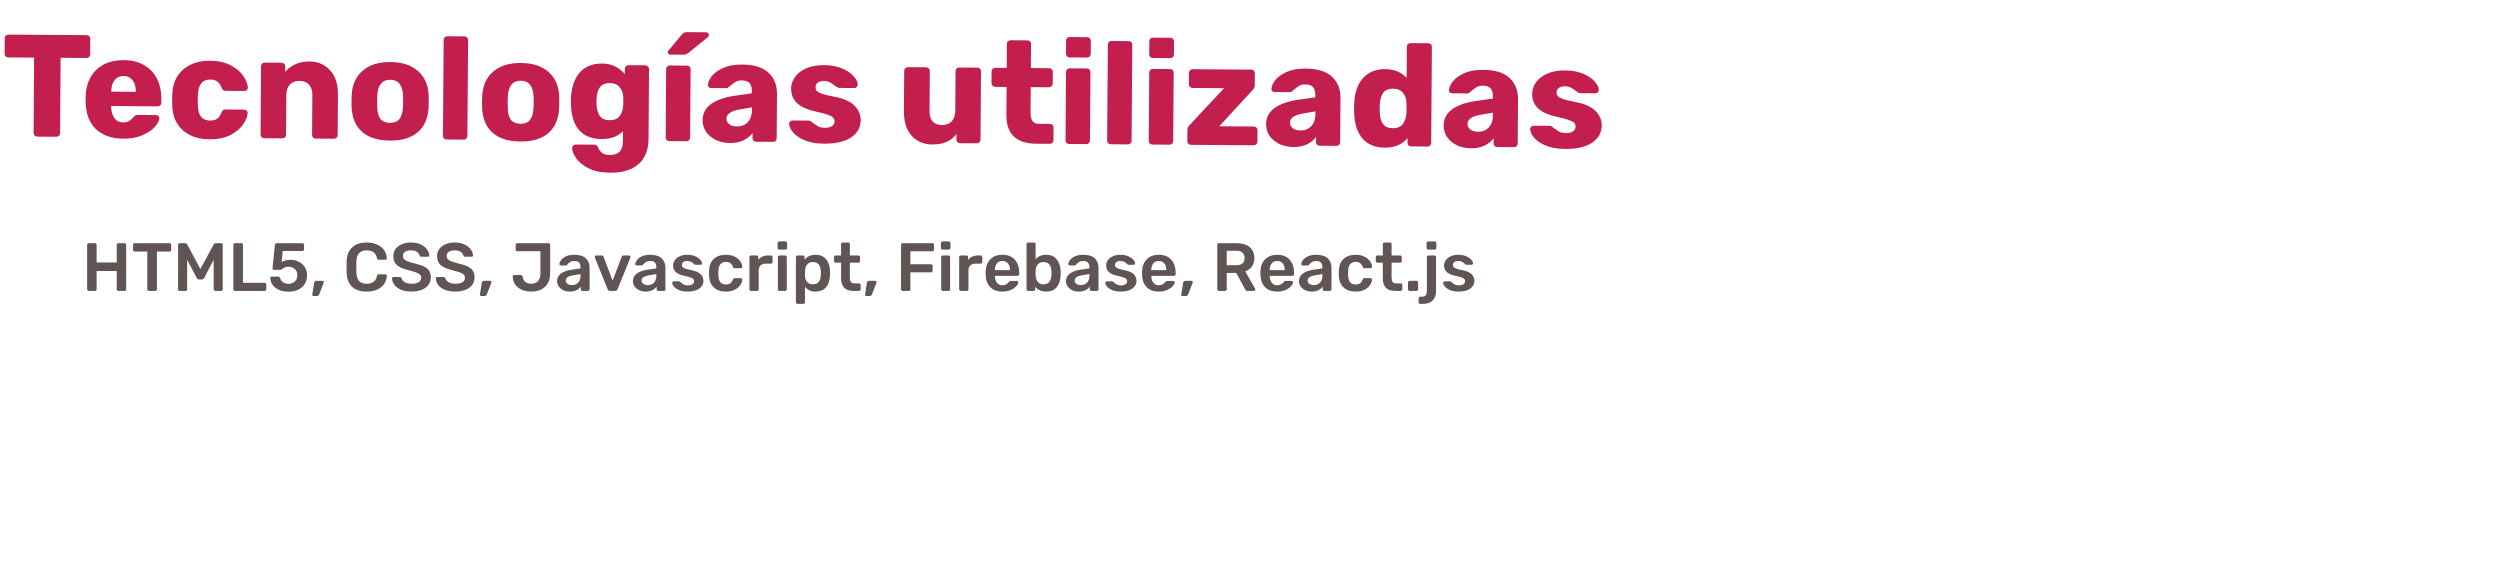 <svg width="1100" height="247" viewBox="0 0 1100 247" fill="none" xmlns="http://www.w3.org/2000/svg">
<g id="Group 44">
<path id="HTML5, CSS, Javascript, Firebase, React.js" d="M39.06 128C38.86 128 38.69 127.93 38.55 127.79C38.41 127.65 38.34 127.48 38.34 127.28V107.75C38.34 107.53 38.4 107.35 38.52 107.21C38.66 107.07 38.84 107 39.06 107H41.79C42.01 107 42.18 107.07 42.3 107.21C42.44 107.35 42.51 107.53 42.51 107.75V115.49H51.36V107.75C51.36 107.53 51.42 107.35 51.54 107.21C51.68 107.07 51.86 107 52.08 107H54.78C55 107 55.18 107.07 55.32 107.21C55.46 107.35 55.53 107.53 55.53 107.75V127.28C55.53 127.5 55.46 127.68 55.32 127.82C55.18 127.94 55 128 54.78 128H52.08C51.88 128 51.71 127.93 51.57 127.79C51.43 127.65 51.36 127.48 51.36 127.28V119.24H42.51V127.28C42.51 127.48 42.44 127.65 42.3 127.79C42.18 127.93 42.01 128 41.79 128H39.06ZM65.535 128C65.335 128 65.165 127.93 65.025 127.79C64.885 127.65 64.816 127.48 64.816 127.28V110.69H59.266C59.066 110.69 58.895 110.62 58.755 110.48C58.615 110.34 58.545 110.17 58.545 109.97V107.75C58.545 107.53 58.605 107.35 58.725 107.21C58.865 107.07 59.045 107 59.266 107H74.566C74.785 107 74.966 107.07 75.106 107.21C75.246 107.35 75.316 107.53 75.316 107.75V109.97C75.316 110.17 75.246 110.34 75.106 110.48C74.966 110.62 74.785 110.69 74.566 110.69H69.046V127.28C69.046 127.48 68.975 127.65 68.835 127.79C68.695 127.93 68.516 128 68.296 128H65.535ZM79.109 128C78.889 128 78.71 127.94 78.57 127.82C78.43 127.68 78.359 127.5 78.359 127.28V107.75C78.359 107.53 78.43 107.35 78.57 107.21C78.71 107.07 78.889 107 79.109 107H81.48C81.9 107 82.2 107.19 82.379 107.57L88.169 118.37L94.019 107.57C94.219 107.19 94.519 107 94.919 107H97.26C97.48 107 97.659 107.07 97.799 107.21C97.939 107.35 98.01 107.53 98.01 107.75V127.28C98.01 127.5 97.939 127.68 97.799 127.82C97.659 127.94 97.48 128 97.26 128H94.74C94.54 128 94.37 127.93 94.23 127.79C94.09 127.65 94.019 127.48 94.019 127.28V114.29L89.82 122.3C89.559 122.74 89.219 122.96 88.799 122.96H87.57C87.15 122.96 86.809 122.74 86.549 122.3L82.35 114.29V127.28C82.35 127.48 82.279 127.65 82.139 127.79C82.019 127.93 81.85 128 81.629 128H79.109ZM103.396 128C103.196 128 103.026 127.93 102.886 127.79C102.746 127.65 102.676 127.48 102.676 127.28V107.72C102.676 107.5 102.746 107.33 102.886 107.21C103.026 107.07 103.196 107 103.396 107H106.186C106.406 107 106.576 107.07 106.696 107.21C106.836 107.33 106.906 107.5 106.906 107.72V124.43H116.416C116.636 124.43 116.816 124.5 116.956 124.64C117.096 124.78 117.166 124.96 117.166 125.18V127.28C117.166 127.5 117.096 127.68 116.956 127.82C116.816 127.94 116.636 128 116.416 128H103.396ZM126.918 128.33C125.258 128.33 123.828 128.05 122.628 127.49C121.448 126.93 120.538 126.19 119.898 125.27C119.278 124.35 118.948 123.36 118.908 122.3V122.24C118.908 122.08 118.968 121.95 119.088 121.85C119.208 121.75 119.358 121.7 119.538 121.7H122.328C122.788 121.7 123.088 121.9 123.228 122.3C123.508 123.18 123.968 123.83 124.608 124.25C125.268 124.67 126.038 124.88 126.918 124.88C128.038 124.88 128.968 124.54 129.708 123.86C130.468 123.18 130.848 122.23 130.848 121.01C130.848 119.93 130.468 119.05 129.708 118.37C128.968 117.69 128.038 117.35 126.918 117.35C126.318 117.35 125.828 117.43 125.448 117.59C125.068 117.75 124.698 117.97 124.338 118.25C124.098 118.43 123.908 118.56 123.768 118.64C123.648 118.7 123.498 118.73 123.318 118.73H120.558C120.378 118.73 120.218 118.67 120.078 118.55C119.958 118.41 119.898 118.25 119.898 118.07L120.948 107.81C120.968 107.57 121.048 107.38 121.188 107.24C121.348 107.08 121.548 107 121.788 107H133.068C133.268 107 133.438 107.07 133.578 107.21C133.718 107.35 133.788 107.52 133.788 107.72V109.73C133.788 109.93 133.718 110.1 133.578 110.24C133.438 110.38 133.268 110.45 133.068 110.45H124.398L123.918 115.34C124.898 114.66 126.208 114.32 127.848 114.32C129.148 114.32 130.348 114.6 131.448 115.16C132.568 115.7 133.458 116.49 134.118 117.53C134.778 118.55 135.108 119.74 135.108 121.1C135.108 122.56 134.768 123.84 134.088 124.94C133.408 126.02 132.448 126.86 131.208 127.46C129.988 128.04 128.558 128.33 126.918 128.33ZM137.937 130.25C137.757 130.25 137.617 130.19 137.517 130.07C137.417 129.95 137.377 129.8 137.397 129.62L138.207 124.52C138.247 124.24 138.347 124.01 138.507 123.83C138.667 123.65 138.887 123.56 139.167 123.56H141.927C142.067 123.56 142.187 123.62 142.287 123.74C142.407 123.84 142.467 123.97 142.467 124.13C142.467 124.23 142.437 124.36 142.377 124.52L140.457 129.5C140.357 129.74 140.227 129.92 140.067 130.04C139.927 130.18 139.727 130.25 139.467 130.25H137.937ZM161.342 128.3C158.582 128.3 156.442 127.59 154.922 126.17C153.422 124.75 152.622 122.75 152.522 120.17C152.502 119.63 152.492 118.75 152.492 117.53C152.492 116.29 152.502 115.39 152.522 114.83C152.622 112.27 153.432 110.28 154.952 108.86C156.492 107.42 158.622 106.7 161.342 106.7C163.122 106.7 164.672 107.01 165.992 107.63C167.312 108.23 168.332 109.06 169.052 110.12C169.772 111.16 170.152 112.34 170.192 113.66V113.72C170.192 113.88 170.122 114.02 169.982 114.14C169.862 114.24 169.722 114.29 169.562 114.29H166.712C166.472 114.29 166.292 114.24 166.172 114.14C166.052 114.04 165.952 113.85 165.872 113.57C165.552 112.31 165.022 111.43 164.282 110.93C163.542 110.41 162.552 110.15 161.312 110.15C158.432 110.15 156.932 111.76 156.812 114.98C156.792 115.52 156.782 116.35 156.782 117.47C156.782 118.59 156.792 119.44 156.812 120.02C156.932 123.24 158.432 124.85 161.312 124.85C162.552 124.85 163.542 124.59 164.282 124.07C165.042 123.55 165.572 122.67 165.872 121.43C165.932 121.15 166.022 120.96 166.142 120.86C166.282 120.76 166.472 120.71 166.712 120.71H169.562C169.742 120.71 169.892 120.77 170.012 120.89C170.152 121.01 170.212 121.16 170.192 121.34C170.152 122.66 169.772 123.85 169.052 124.91C168.332 125.95 167.312 126.78 165.992 127.4C164.672 128 163.122 128.3 161.342 128.3ZM181.04 128.3C179.26 128.3 177.73 128.03 176.45 127.49C175.17 126.95 174.2 126.24 173.54 125.36C172.88 124.48 172.53 123.53 172.49 122.51C172.49 122.33 172.55 122.18 172.67 122.06C172.79 121.94 172.94 121.88 173.12 121.88H175.79C176.03 121.88 176.21 121.93 176.33 122.03C176.47 122.11 176.6 122.25 176.72 122.45C176.92 123.13 177.38 123.7 178.1 124.16C178.82 124.62 179.8 124.85 181.04 124.85C182.46 124.85 183.53 124.62 184.25 124.16C184.97 123.68 185.33 123.02 185.33 122.18C185.33 121.62 185.14 121.16 184.76 120.8C184.4 120.44 183.85 120.13 183.11 119.87C182.39 119.61 181.31 119.29 179.87 118.91C177.51 118.35 175.78 117.61 174.68 116.69C173.6 115.75 173.06 114.42 173.06 112.7C173.06 111.54 173.37 110.51 173.99 109.61C174.63 108.71 175.54 108 176.72 107.48C177.92 106.96 179.31 106.7 180.89 106.7C182.53 106.7 183.95 106.99 185.15 107.57C186.35 108.15 187.26 108.88 187.88 109.76C188.52 110.62 188.86 111.48 188.9 112.34C188.9 112.52 188.84 112.67 188.72 112.79C188.6 112.91 188.45 112.97 188.27 112.97H185.48C185.06 112.97 184.77 112.78 184.61 112.4C184.49 111.76 184.09 111.23 183.41 110.81C182.73 110.37 181.89 110.15 180.89 110.15C179.77 110.15 178.89 110.36 178.25 110.78C177.61 111.2 177.29 111.81 177.29 112.61C177.29 113.17 177.45 113.63 177.77 113.99C178.09 114.35 178.59 114.67 179.27 114.95C179.97 115.23 180.97 115.54 182.27 115.88C184.03 116.28 185.43 116.73 186.47 117.23C187.53 117.73 188.31 118.36 188.81 119.12C189.31 119.88 189.56 120.85 189.56 122.03C189.56 123.31 189.2 124.43 188.48 125.39C187.78 126.33 186.78 127.05 185.48 127.55C184.2 128.05 182.72 128.3 181.04 128.3ZM200.288 128.3C198.508 128.3 196.978 128.03 195.698 127.49C194.418 126.95 193.448 126.24 192.788 125.36C192.128 124.48 191.778 123.53 191.738 122.51C191.738 122.33 191.798 122.18 191.918 122.06C192.038 121.94 192.188 121.88 192.368 121.88H195.038C195.278 121.88 195.458 121.93 195.578 122.03C195.718 122.11 195.848 122.25 195.968 122.45C196.168 123.13 196.628 123.7 197.348 124.16C198.068 124.62 199.048 124.85 200.288 124.85C201.708 124.85 202.778 124.62 203.498 124.16C204.218 123.68 204.578 123.02 204.578 122.18C204.578 121.62 204.388 121.16 204.008 120.8C203.648 120.44 203.098 120.13 202.358 119.87C201.638 119.61 200.558 119.29 199.118 118.91C196.758 118.35 195.028 117.61 193.928 116.69C192.848 115.75 192.308 114.42 192.308 112.7C192.308 111.54 192.618 110.51 193.238 109.61C193.878 108.71 194.788 108 195.968 107.48C197.168 106.96 198.558 106.7 200.138 106.7C201.778 106.7 203.198 106.99 204.398 107.57C205.598 108.15 206.508 108.88 207.128 109.76C207.768 110.62 208.108 111.48 208.148 112.34C208.148 112.52 208.088 112.67 207.968 112.79C207.848 112.91 207.698 112.97 207.518 112.97H204.728C204.308 112.97 204.018 112.78 203.858 112.4C203.738 111.76 203.338 111.23 202.658 110.81C201.978 110.37 201.138 110.15 200.138 110.15C199.018 110.15 198.138 110.36 197.498 110.78C196.858 111.2 196.538 111.81 196.538 112.61C196.538 113.17 196.698 113.63 197.018 113.99C197.338 114.35 197.838 114.67 198.518 114.95C199.218 115.23 200.218 115.54 201.518 115.88C203.278 116.28 204.678 116.73 205.718 117.23C206.778 117.73 207.558 118.36 208.058 119.12C208.558 119.88 208.808 120.85 208.808 122.03C208.808 123.31 208.448 124.43 207.728 125.39C207.028 126.33 206.028 127.05 204.728 127.55C203.448 128.05 201.968 128.3 200.288 128.3ZM211.706 130.25C211.526 130.25 211.386 130.19 211.286 130.07C211.186 129.95 211.146 129.8 211.166 129.62L211.976 124.52C212.016 124.24 212.116 124.01 212.276 123.83C212.436 123.65 212.656 123.56 212.936 123.56H215.696C215.836 123.56 215.956 123.62 216.056 123.74C216.176 123.84 216.236 123.97 216.236 124.13C216.236 124.23 216.206 124.36 216.146 124.52L214.226 129.5C214.126 129.74 213.996 129.92 213.836 130.04C213.696 130.18 213.496 130.25 213.236 130.25H211.706ZM233.792 128.3C232.312 128.3 230.952 128.05 229.712 127.55C228.492 127.05 227.512 126.3 226.772 125.3C226.032 124.3 225.642 123.09 225.602 121.67C225.602 121.49 225.662 121.34 225.782 121.22C225.902 121.08 226.052 121.01 226.232 121.01H229.082C229.522 121.01 229.822 121.27 229.982 121.79C230.122 122.83 230.532 123.6 231.212 124.1C231.912 124.6 232.802 124.85 233.882 124.85C235.142 124.85 236.102 124.44 236.762 123.62C237.442 122.8 237.782 121.66 237.782 120.2V110.54H227.612C227.412 110.54 227.242 110.47 227.102 110.33C226.962 110.19 226.892 110.02 226.892 109.82V107.72C226.892 107.5 226.962 107.33 227.102 107.21C227.242 107.07 227.412 107 227.612 107H241.322C241.542 107 241.722 107.07 241.862 107.21C242.002 107.35 242.072 107.53 242.072 107.75V120.32C242.072 121.98 241.732 123.41 241.052 124.61C240.372 125.81 239.402 126.73 238.142 127.37C236.902 127.99 235.452 128.3 233.792 128.3ZM250.664 128.3C249.644 128.3 248.704 128.1 247.844 127.7C247.004 127.28 246.334 126.72 245.834 126.02C245.354 125.32 245.114 124.55 245.114 123.71C245.114 122.35 245.664 121.25 246.764 120.41C247.864 119.57 249.374 119 251.294 118.7L255.404 118.1V117.47C255.404 116.59 255.184 115.93 254.744 115.49C254.304 115.05 253.594 114.83 252.614 114.83C251.954 114.83 251.414 114.96 250.994 115.22C250.594 115.46 250.274 115.7 250.034 115.94C249.794 116.2 249.634 116.37 249.554 116.45C249.474 116.69 249.324 116.81 249.104 116.81H246.794C246.614 116.81 246.454 116.75 246.314 116.63C246.194 116.51 246.134 116.35 246.134 116.15C246.154 115.65 246.394 115.08 246.854 114.44C247.334 113.8 248.064 113.25 249.044 112.79C250.024 112.33 251.224 112.1 252.644 112.1C255.004 112.1 256.724 112.63 257.804 113.69C258.884 114.75 259.424 116.14 259.424 117.86V127.28C259.424 127.48 259.354 127.65 259.214 127.79C259.094 127.93 258.924 128 258.704 128H256.274C256.074 128 255.904 127.93 255.764 127.79C255.624 127.65 255.554 127.48 255.554 127.28V126.11C255.114 126.75 254.484 127.28 253.664 127.7C252.864 128.1 251.864 128.3 250.664 128.3ZM251.684 125.45C252.784 125.45 253.684 125.09 254.384 124.37C255.084 123.65 255.434 122.6 255.434 121.22V120.59L252.434 121.07C251.274 121.25 250.394 121.54 249.794 121.94C249.214 122.34 248.924 122.83 248.924 123.41C248.924 124.05 249.194 124.55 249.734 124.91C250.274 125.27 250.924 125.45 251.684 125.45ZM268.441 128C268.141 128 267.911 127.94 267.751 127.82C267.591 127.68 267.461 127.49 267.361 127.25L261.751 113.33L261.691 113.06C261.691 112.88 261.751 112.73 261.871 112.61C262.011 112.47 262.171 112.4 262.351 112.4H264.781C265.161 112.4 265.421 112.59 265.561 112.97L269.551 123.5L273.541 112.97C273.601 112.83 273.691 112.7 273.811 112.58C273.951 112.46 274.121 112.4 274.321 112.4H276.781C276.941 112.4 277.081 112.47 277.201 112.61C277.341 112.73 277.411 112.88 277.411 113.06C277.411 113.18 277.401 113.27 277.381 113.33L271.741 127.25C271.641 127.49 271.511 127.68 271.351 127.82C271.191 127.94 270.961 128 270.661 128H268.441ZM284.033 128.3C283.013 128.3 282.073 128.1 281.213 127.7C280.373 127.28 279.703 126.72 279.203 126.02C278.723 125.32 278.483 124.55 278.483 123.71C278.483 122.35 279.033 121.25 280.133 120.41C281.233 119.57 282.743 119 284.663 118.7L288.773 118.1V117.47C288.773 116.59 288.553 115.93 288.113 115.49C287.673 115.05 286.963 114.83 285.983 114.83C285.323 114.83 284.783 114.96 284.363 115.22C283.963 115.46 283.643 115.7 283.403 115.94C283.163 116.2 283.003 116.37 282.923 116.45C282.843 116.69 282.693 116.81 282.473 116.81H280.163C279.983 116.81 279.823 116.75 279.683 116.63C279.563 116.51 279.503 116.35 279.503 116.15C279.523 115.65 279.763 115.08 280.223 114.44C280.703 113.8 281.433 113.25 282.413 112.79C283.393 112.33 284.593 112.1 286.013 112.1C288.373 112.1 290.093 112.63 291.173 113.69C292.253 114.75 292.793 116.14 292.793 117.86V127.28C292.793 127.48 292.723 127.65 292.583 127.79C292.463 127.93 292.293 128 292.073 128H289.643C289.443 128 289.273 127.93 289.133 127.79C288.993 127.65 288.923 127.48 288.923 127.28V126.11C288.483 126.75 287.853 127.28 287.033 127.7C286.233 128.1 285.233 128.3 284.033 128.3ZM285.053 125.45C286.153 125.45 287.053 125.09 287.753 124.37C288.453 123.65 288.803 122.6 288.803 121.22V120.59L285.803 121.07C284.643 121.25 283.763 121.54 283.163 121.94C282.583 122.34 282.293 122.83 282.293 123.41C282.293 124.05 282.563 124.55 283.103 124.91C283.643 125.27 284.293 125.45 285.053 125.45ZM302.552 128.3C301.052 128.3 299.792 128.08 298.772 127.64C297.752 127.18 296.992 126.65 296.492 126.05C296.012 125.43 295.772 124.9 295.772 124.46C295.772 124.26 295.842 124.1 295.982 123.98C296.122 123.86 296.282 123.8 296.462 123.8H298.832C299.012 123.8 299.162 123.87 299.282 124.01C299.362 124.07 299.572 124.25 299.912 124.55C300.252 124.87 300.652 125.12 301.112 125.3C301.572 125.48 302.082 125.57 302.642 125.57C303.442 125.57 304.102 125.41 304.622 125.09C305.142 124.77 305.402 124.33 305.402 123.77C305.402 123.35 305.282 123.01 305.042 122.75C304.822 122.49 304.412 122.26 303.812 122.06C303.212 121.84 302.322 121.61 301.142 121.37C299.442 121.01 298.182 120.46 297.362 119.72C296.562 118.98 296.162 118 296.162 116.78C296.162 115.98 296.402 115.23 296.882 114.53C297.362 113.81 298.072 113.23 299.012 112.79C299.972 112.33 301.112 112.1 302.432 112.1C303.772 112.1 304.932 112.32 305.912 112.76C306.892 113.18 307.632 113.69 308.132 114.29C308.652 114.87 308.912 115.39 308.912 115.85C308.912 116.03 308.842 116.19 308.702 116.33C308.582 116.45 308.432 116.51 308.252 116.51H306.032C305.872 116.51 305.702 116.44 305.522 116.3C305.382 116.2 305.162 116.01 304.862 115.73C304.562 115.45 304.212 115.23 303.812 115.07C303.412 114.91 302.942 114.83 302.402 114.83C301.662 114.83 301.082 114.99 300.662 115.31C300.262 115.63 300.062 116.05 300.062 116.57C300.062 116.95 300.162 117.26 300.362 117.5C300.562 117.74 300.952 117.97 301.532 118.19C302.112 118.41 302.982 118.63 304.142 118.85C306.062 119.23 307.432 119.82 308.252 120.62C309.092 121.42 309.512 122.4 309.512 123.56C309.512 124.96 308.902 126.1 307.682 126.98C306.462 127.86 304.752 128.3 302.552 128.3ZM319.359 128.3C317.159 128.3 315.399 127.69 314.079 126.47C312.779 125.25 312.089 123.56 312.009 121.4L311.979 120.2L312.009 119C312.089 116.84 312.779 115.15 314.079 113.93C315.399 112.71 317.159 112.1 319.359 112.1C320.919 112.1 322.239 112.38 323.319 112.94C324.419 113.5 325.229 114.19 325.749 115.01C326.289 115.81 326.579 116.57 326.619 117.29C326.639 117.49 326.569 117.66 326.409 117.8C326.269 117.94 326.099 118.01 325.899 118.01H323.259C323.059 118.01 322.899 117.97 322.779 117.89C322.679 117.79 322.579 117.63 322.479 117.41C322.179 116.63 321.779 116.07 321.279 115.73C320.799 115.39 320.179 115.22 319.419 115.22C318.399 115.22 317.599 115.55 317.019 116.21C316.439 116.85 316.129 117.83 316.089 119.15L316.059 120.26L316.089 121.25C316.169 123.87 317.279 125.18 319.419 125.18C320.199 125.18 320.829 125.01 321.309 124.67C321.789 124.33 322.179 123.77 322.479 122.99C322.579 122.77 322.679 122.62 322.779 122.54C322.899 122.44 323.059 122.39 323.259 122.39H325.899C326.099 122.39 326.269 122.46 326.409 122.6C326.569 122.74 326.639 122.91 326.619 123.11C326.579 123.81 326.299 124.56 325.779 125.36C325.259 126.16 324.459 126.85 323.379 127.43C322.299 128.01 320.959 128.3 319.359 128.3ZM330.468 128C330.268 128 330.098 127.93 329.958 127.79C329.818 127.65 329.748 127.48 329.748 127.28V113.15C329.748 112.95 329.818 112.78 329.958 112.64C330.098 112.48 330.268 112.4 330.468 112.4H332.898C333.118 112.4 333.298 112.47 333.438 112.61C333.578 112.75 333.648 112.93 333.648 113.15V114.38C334.128 113.74 334.728 113.25 335.448 112.91C336.188 112.57 337.028 112.4 337.968 112.4H339.198C339.418 112.4 339.588 112.47 339.708 112.61C339.848 112.73 339.918 112.9 339.918 113.12V115.28C339.918 115.48 339.848 115.65 339.708 115.79C339.588 115.93 339.418 116 339.198 116H336.858C335.918 116 335.178 116.27 334.638 116.81C334.098 117.35 333.828 118.09 333.828 119.03V127.28C333.828 127.48 333.758 127.65 333.618 127.79C333.478 127.93 333.298 128 333.078 128H330.468ZM342.857 109.82C342.657 109.82 342.487 109.75 342.347 109.61C342.207 109.47 342.137 109.3 342.137 109.1V106.94C342.137 106.74 342.207 106.57 342.347 106.43C342.487 106.29 342.657 106.22 342.857 106.22H345.587C345.787 106.22 345.957 106.29 346.097 106.43C346.257 106.57 346.337 106.74 346.337 106.94V109.1C346.337 109.3 346.267 109.47 346.127 109.61C345.987 109.75 345.807 109.82 345.587 109.82H342.857ZM342.977 128C342.777 128 342.607 127.93 342.467 127.79C342.327 127.65 342.257 127.48 342.257 127.28V113.12C342.257 112.92 342.327 112.75 342.467 112.61C342.607 112.47 342.777 112.4 342.977 112.4H345.467C345.687 112.4 345.857 112.47 345.977 112.61C346.117 112.73 346.187 112.9 346.187 113.12V127.28C346.187 127.48 346.117 127.65 345.977 127.79C345.857 127.93 345.687 128 345.467 128H342.977ZM350.918 133.7C350.718 133.7 350.548 133.63 350.408 133.49C350.268 133.37 350.198 133.2 350.198 132.98V113.12C350.198 112.9 350.268 112.73 350.408 112.61C350.548 112.47 350.718 112.4 350.918 112.4H353.288C353.508 112.4 353.678 112.47 353.798 112.61C353.938 112.73 354.008 112.9 354.008 113.12V114.32C355.128 112.84 356.728 112.1 358.808 112.1C360.828 112.1 362.378 112.74 363.458 114.02C364.538 115.28 365.118 116.99 365.198 119.15C365.218 119.39 365.228 119.74 365.228 120.2C365.228 120.68 365.218 121.04 365.198 121.28C365.118 123.38 364.538 125.08 363.458 126.38C362.378 127.66 360.828 128.3 358.808 128.3C356.788 128.3 355.248 127.59 354.188 126.17V132.98C354.188 133.2 354.118 133.37 353.978 133.49C353.858 133.63 353.688 133.7 353.468 133.7H350.918ZM357.698 125.09C359.858 125.09 361.008 123.76 361.148 121.1C361.168 120.9 361.178 120.6 361.178 120.2C361.178 119.8 361.168 119.5 361.148 119.3C361.008 116.64 359.858 115.31 357.698 115.31C356.538 115.31 355.678 115.68 355.118 116.42C354.558 117.16 354.248 118.07 354.188 119.15L354.158 120.29L354.188 121.46C354.228 122.46 354.538 123.32 355.118 124.04C355.718 124.74 356.578 125.09 357.698 125.09ZM375.528 128C373.708 128 372.338 127.53 371.418 126.59C370.518 125.63 370.068 124.23 370.068 122.39V115.58H367.698C367.498 115.58 367.328 115.51 367.188 115.37C367.048 115.21 366.978 115.03 366.978 114.83V113.12C366.978 112.92 367.048 112.75 367.188 112.61C367.328 112.47 367.498 112.4 367.698 112.4H370.068V107.42C370.068 107.2 370.138 107.03 370.278 106.91C370.418 106.77 370.588 106.7 370.788 106.7H373.218C373.438 106.7 373.608 106.77 373.728 106.91C373.868 107.03 373.938 107.2 373.938 107.42V112.4H377.688C377.908 112.4 378.078 112.47 378.198 112.61C378.338 112.73 378.408 112.9 378.408 113.12V114.83C378.408 115.05 378.338 115.23 378.198 115.37C378.058 115.51 377.888 115.58 377.688 115.58H373.938V122.09C373.938 122.95 374.088 123.6 374.388 124.04C374.688 124.48 375.188 124.7 375.888 124.7H377.958C378.158 124.7 378.328 124.77 378.468 124.91C378.608 125.05 378.678 125.22 378.678 125.42V127.28C378.678 127.48 378.608 127.65 378.468 127.79C378.348 127.93 378.178 128 377.958 128H375.528ZM381.159 130.25C380.979 130.25 380.839 130.19 380.739 130.07C380.639 129.95 380.599 129.8 380.619 129.62L381.429 124.52C381.469 124.24 381.569 124.01 381.729 123.83C381.889 123.65 382.109 123.56 382.389 123.56H385.149C385.289 123.56 385.409 123.62 385.509 123.74C385.629 123.84 385.689 123.97 385.689 124.13C385.689 124.23 385.659 124.36 385.599 124.52L383.679 129.5C383.579 129.74 383.449 129.92 383.289 130.04C383.149 130.18 382.949 130.25 382.689 130.25H381.159ZM397.185 128C396.985 128 396.815 127.93 396.675 127.79C396.535 127.65 396.465 127.48 396.465 127.28V107.75C396.465 107.53 396.525 107.35 396.645 107.21C396.785 107.07 396.965 107 397.185 107H410.205C410.425 107 410.605 107.07 410.745 107.21C410.885 107.35 410.955 107.53 410.955 107.75V109.85C410.955 110.07 410.885 110.25 410.745 110.39C410.605 110.51 410.425 110.57 410.205 110.57H400.575V116.27H409.605C409.825 116.27 410.005 116.34 410.145 116.48C410.285 116.62 410.355 116.8 410.355 117.02V119.12C410.355 119.34 410.285 119.52 410.145 119.66C410.005 119.78 409.825 119.84 409.605 119.84H400.575V127.28C400.575 127.5 400.505 127.68 400.365 127.82C400.225 127.94 400.045 128 399.825 128H397.185ZM414.723 109.82C414.523 109.82 414.353 109.75 414.213 109.61C414.073 109.47 414.003 109.3 414.003 109.1V106.94C414.003 106.74 414.073 106.57 414.213 106.43C414.353 106.29 414.523 106.22 414.723 106.22H417.453C417.653 106.22 417.823 106.29 417.963 106.43C418.123 106.57 418.203 106.74 418.203 106.94V109.1C418.203 109.3 418.133 109.47 417.993 109.61C417.853 109.75 417.673 109.82 417.453 109.82H414.723ZM414.843 128C414.643 128 414.473 127.93 414.333 127.79C414.193 127.65 414.123 127.48 414.123 127.28V113.12C414.123 112.92 414.193 112.75 414.333 112.61C414.473 112.47 414.643 112.4 414.843 112.4H417.333C417.553 112.4 417.723 112.47 417.843 112.61C417.983 112.73 418.053 112.9 418.053 113.12V127.28C418.053 127.48 417.983 127.65 417.843 127.79C417.723 127.93 417.553 128 417.333 128H414.843ZM422.753 128C422.553 128 422.383 127.93 422.243 127.79C422.103 127.65 422.033 127.48 422.033 127.28V113.15C422.033 112.95 422.103 112.78 422.243 112.64C422.383 112.48 422.553 112.4 422.753 112.4H425.183C425.403 112.4 425.583 112.47 425.723 112.61C425.863 112.75 425.933 112.93 425.933 113.15V114.38C426.413 113.74 427.013 113.25 427.733 112.91C428.473 112.57 429.313 112.4 430.253 112.4H431.483C431.703 112.4 431.873 112.47 431.993 112.61C432.133 112.73 432.203 112.9 432.203 113.12V115.28C432.203 115.48 432.133 115.65 431.993 115.79C431.873 115.93 431.703 116 431.483 116H429.143C428.203 116 427.463 116.27 426.923 116.81C426.383 117.35 426.113 118.09 426.113 119.03V127.28C426.113 127.48 426.043 127.65 425.903 127.79C425.763 127.93 425.583 128 425.363 128H422.753ZM441.057 128.3C438.837 128.3 437.067 127.66 435.747 126.38C434.447 125.08 433.757 123.26 433.677 120.92L433.647 120.17L433.677 119.42C433.777 117.14 434.477 115.35 435.777 114.05C437.097 112.75 438.857 112.1 441.057 112.1C443.417 112.1 445.237 112.82 446.517 114.26C447.817 115.7 448.467 117.62 448.467 120.02V120.65C448.467 120.85 448.397 121.02 448.257 121.16C448.117 121.3 447.937 121.37 447.717 121.37H437.757V121.61C437.797 122.71 438.097 123.64 438.657 124.4C439.237 125.14 440.027 125.51 441.027 125.51C442.207 125.51 443.157 125.05 443.877 124.13C444.057 123.91 444.197 123.77 444.297 123.71C444.417 123.65 444.587 123.62 444.807 123.62H447.387C447.567 123.62 447.717 123.68 447.837 123.8C447.977 123.9 448.047 124.03 448.047 124.19C448.047 124.67 447.757 125.24 447.177 125.9C446.617 126.54 445.807 127.1 444.747 127.58C443.687 128.06 442.457 128.3 441.057 128.3ZM444.387 118.85V118.76C444.387 117.58 444.087 116.63 443.487 115.91C442.907 115.19 442.097 114.83 441.057 114.83C440.017 114.83 439.207 115.19 438.627 115.91C438.047 116.63 437.757 117.58 437.757 118.76V118.85H444.387ZM460.292 128.3C458.232 128.3 456.632 127.59 455.492 126.17V127.28C455.492 127.48 455.422 127.65 455.282 127.79C455.162 127.93 454.992 128 454.772 128H452.402C452.202 128 452.032 127.93 451.892 127.79C451.752 127.65 451.682 127.48 451.682 127.28V107.42C451.682 107.2 451.752 107.03 451.892 106.91C452.032 106.77 452.202 106.7 452.402 106.7H454.952C455.172 106.7 455.342 106.77 455.462 106.91C455.602 107.03 455.672 107.2 455.672 107.42V114.08C456.812 112.76 458.352 112.1 460.292 112.1C462.312 112.1 463.862 112.76 464.942 114.08C466.022 115.4 466.602 117.11 466.682 119.21C466.702 119.45 466.712 119.77 466.712 120.17C466.712 120.59 466.702 120.92 466.682 121.16C466.602 123.32 466.022 125.05 464.942 126.35C463.862 127.65 462.312 128.3 460.292 128.3ZM459.182 125.09C461.342 125.09 462.492 123.76 462.632 121.1C462.652 120.9 462.662 120.6 462.662 120.2C462.662 119.8 462.652 119.5 462.632 119.3C462.492 116.64 461.342 115.31 459.182 115.31C458.062 115.31 457.202 115.67 456.602 116.39C456.022 117.09 455.712 117.94 455.672 118.94L455.642 120.08L455.672 121.25C455.732 122.33 456.042 123.24 456.602 123.98C457.162 124.72 458.022 125.09 459.182 125.09ZM474.58 128.3C473.56 128.3 472.62 128.1 471.76 127.7C470.92 127.28 470.25 126.72 469.75 126.02C469.27 125.32 469.03 124.55 469.03 123.71C469.03 122.35 469.58 121.25 470.68 120.41C471.78 119.57 473.29 119 475.21 118.7L479.32 118.1V117.47C479.32 116.59 479.1 115.93 478.66 115.49C478.22 115.05 477.51 114.83 476.53 114.83C475.87 114.83 475.33 114.96 474.91 115.22C474.51 115.46 474.19 115.7 473.95 115.94C473.71 116.2 473.55 116.37 473.47 116.45C473.39 116.69 473.24 116.81 473.02 116.81H470.71C470.53 116.81 470.37 116.75 470.23 116.63C470.11 116.51 470.05 116.35 470.05 116.15C470.07 115.65 470.31 115.08 470.77 114.44C471.25 113.8 471.98 113.25 472.96 112.79C473.94 112.33 475.14 112.1 476.56 112.1C478.92 112.1 480.64 112.63 481.72 113.69C482.8 114.75 483.34 116.14 483.34 117.86V127.28C483.34 127.48 483.27 127.65 483.13 127.79C483.01 127.93 482.84 128 482.62 128H480.19C479.99 128 479.82 127.93 479.68 127.79C479.54 127.65 479.47 127.48 479.47 127.28V126.11C479.03 126.75 478.4 127.28 477.58 127.7C476.78 128.1 475.78 128.3 474.58 128.3ZM475.6 125.45C476.7 125.45 477.6 125.09 478.3 124.37C479 123.65 479.35 122.6 479.35 121.22V120.59L476.35 121.07C475.19 121.25 474.31 121.54 473.71 121.94C473.13 122.34 472.84 122.83 472.84 123.41C472.84 124.05 473.11 124.55 473.65 124.91C474.19 125.27 474.84 125.45 475.6 125.45ZM493.099 128.3C491.599 128.3 490.339 128.08 489.319 127.64C488.299 127.18 487.539 126.65 487.039 126.05C486.559 125.43 486.319 124.9 486.319 124.46C486.319 124.26 486.389 124.1 486.529 123.98C486.669 123.86 486.829 123.8 487.009 123.8H489.379C489.559 123.8 489.709 123.87 489.829 124.01C489.909 124.07 490.119 124.25 490.459 124.55C490.799 124.87 491.199 125.12 491.659 125.3C492.119 125.48 492.629 125.57 493.189 125.57C493.989 125.57 494.649 125.41 495.169 125.09C495.689 124.77 495.949 124.33 495.949 123.77C495.949 123.35 495.829 123.01 495.589 122.75C495.369 122.49 494.959 122.26 494.359 122.06C493.759 121.84 492.869 121.61 491.689 121.37C489.989 121.01 488.729 120.46 487.909 119.72C487.109 118.98 486.709 118 486.709 116.78C486.709 115.98 486.949 115.23 487.429 114.53C487.909 113.81 488.619 113.23 489.559 112.79C490.519 112.33 491.659 112.1 492.979 112.1C494.319 112.1 495.479 112.32 496.459 112.76C497.439 113.18 498.179 113.69 498.679 114.29C499.199 114.87 499.459 115.39 499.459 115.85C499.459 116.03 499.389 116.19 499.249 116.33C499.129 116.45 498.979 116.51 498.799 116.51H496.579C496.419 116.51 496.249 116.44 496.069 116.3C495.929 116.2 495.709 116.01 495.409 115.73C495.109 115.45 494.759 115.23 494.359 115.07C493.959 114.91 493.489 114.83 492.949 114.83C492.209 114.83 491.629 114.99 491.209 115.31C490.809 115.63 490.609 116.05 490.609 116.57C490.609 116.95 490.709 117.26 490.909 117.5C491.109 117.74 491.499 117.97 492.079 118.19C492.659 118.41 493.529 118.63 494.689 118.85C496.609 119.23 497.979 119.82 498.799 120.62C499.639 121.42 500.059 122.4 500.059 123.56C500.059 124.96 499.449 126.1 498.229 126.98C497.009 127.86 495.299 128.3 493.099 128.3ZM509.876 128.3C507.656 128.3 505.886 127.66 504.566 126.38C503.266 125.08 502.576 123.26 502.496 120.92L502.466 120.17L502.496 119.42C502.596 117.14 503.296 115.35 504.596 114.05C505.916 112.75 507.676 112.1 509.876 112.1C512.236 112.1 514.056 112.82 515.336 114.26C516.636 115.7 517.286 117.62 517.286 120.02V120.65C517.286 120.85 517.216 121.02 517.076 121.16C516.936 121.3 516.756 121.37 516.536 121.37H506.576V121.61C506.616 122.71 506.916 123.64 507.476 124.4C508.056 125.14 508.846 125.51 509.846 125.51C511.026 125.51 511.976 125.05 512.696 124.13C512.876 123.91 513.016 123.77 513.116 123.71C513.236 123.65 513.406 123.62 513.626 123.62H516.206C516.386 123.62 516.536 123.68 516.656 123.8C516.796 123.9 516.866 124.03 516.866 124.19C516.866 124.67 516.576 125.24 515.996 125.9C515.436 126.54 514.626 127.1 513.566 127.58C512.506 128.06 511.276 128.3 509.876 128.3ZM513.206 118.85V118.76C513.206 117.58 512.906 116.63 512.306 115.91C511.726 115.19 510.916 114.83 509.876 114.83C508.836 114.83 508.026 115.19 507.446 115.91C506.866 116.63 506.576 117.58 506.576 118.76V118.85H513.206ZM520.29 130.25C520.11 130.25 519.97 130.19 519.87 130.07C519.77 129.95 519.73 129.8 519.75 129.62L520.56 124.52C520.6 124.24 520.7 124.01 520.86 123.83C521.02 123.65 521.24 123.56 521.52 123.56H524.28C524.42 123.56 524.54 123.62 524.64 123.74C524.76 123.84 524.82 123.97 524.82 124.13C524.82 124.23 524.79 124.36 524.73 124.52L522.81 129.5C522.71 129.74 522.58 129.92 522.42 130.04C522.28 130.18 522.08 130.25 521.82 130.25H520.29ZM536.316 128C536.116 128 535.946 127.93 535.806 127.79C535.666 127.65 535.596 127.48 535.596 127.28V107.75C535.596 107.53 535.656 107.35 535.776 107.21C535.916 107.07 536.096 107 536.316 107H544.086C546.526 107 548.436 107.57 549.816 108.71C551.216 109.85 551.916 111.47 551.916 113.57C551.916 115.03 551.556 116.26 550.836 117.26C550.136 118.24 549.156 118.95 547.896 119.39L552.276 127.04C552.336 127.16 552.366 127.27 552.366 127.37C552.366 127.55 552.296 127.7 552.156 127.82C552.036 127.94 551.896 128 551.736 128H549.006C548.686 128 548.436 127.93 548.256 127.79C548.096 127.65 547.946 127.45 547.806 127.19L543.936 120.08H539.766V127.28C539.766 127.48 539.696 127.65 539.556 127.79C539.436 127.93 539.266 128 539.046 128H536.316ZM543.996 116.69C545.196 116.69 546.096 116.42 546.696 115.88C547.316 115.34 547.626 114.56 547.626 113.54C547.626 112.52 547.316 111.73 546.696 111.17C546.096 110.61 545.196 110.33 543.996 110.33H539.766V116.69H543.996ZM561.966 128.3C559.746 128.3 557.976 127.66 556.656 126.38C555.356 125.08 554.666 123.26 554.586 120.92L554.556 120.17L554.586 119.42C554.686 117.14 555.386 115.35 556.686 114.05C558.006 112.75 559.766 112.1 561.966 112.1C564.326 112.1 566.146 112.82 567.426 114.26C568.726 115.7 569.376 117.62 569.376 120.02V120.65C569.376 120.85 569.306 121.02 569.166 121.16C569.026 121.3 568.846 121.37 568.626 121.37H558.666V121.61C558.706 122.71 559.006 123.64 559.566 124.4C560.146 125.14 560.936 125.51 561.936 125.51C563.116 125.51 564.066 125.05 564.786 124.13C564.966 123.91 565.106 123.77 565.206 123.71C565.326 123.65 565.496 123.62 565.716 123.62H568.296C568.476 123.62 568.626 123.68 568.746 123.8C568.886 123.9 568.956 124.03 568.956 124.19C568.956 124.67 568.666 125.24 568.086 125.9C567.526 126.54 566.716 127.1 565.656 127.58C564.596 128.06 563.366 128.3 561.966 128.3ZM565.296 118.85V118.76C565.296 117.58 564.996 116.63 564.396 115.91C563.816 115.19 563.006 114.83 561.966 114.83C560.926 114.83 560.116 115.19 559.536 115.91C558.956 116.63 558.666 117.58 558.666 118.76V118.85H565.296ZM577.09 128.3C576.07 128.3 575.13 128.1 574.27 127.7C573.43 127.28 572.76 126.72 572.26 126.02C571.78 125.32 571.54 124.55 571.54 123.71C571.54 122.35 572.09 121.25 573.19 120.41C574.29 119.57 575.8 119 577.72 118.7L581.83 118.1V117.47C581.83 116.59 581.61 115.93 581.17 115.49C580.73 115.05 580.02 114.83 579.04 114.83C578.38 114.83 577.84 114.96 577.42 115.22C577.02 115.46 576.7 115.7 576.46 115.94C576.22 116.2 576.06 116.37 575.98 116.45C575.9 116.69 575.75 116.81 575.53 116.81H573.22C573.04 116.81 572.88 116.75 572.74 116.63C572.62 116.51 572.56 116.35 572.56 116.15C572.58 115.65 572.82 115.08 573.28 114.44C573.76 113.8 574.49 113.25 575.47 112.79C576.45 112.33 577.65 112.1 579.07 112.1C581.43 112.1 583.15 112.63 584.23 113.69C585.31 114.75 585.85 116.14 585.85 117.86V127.28C585.85 127.48 585.78 127.65 585.64 127.79C585.52 127.93 585.35 128 585.13 128H582.7C582.5 128 582.33 127.93 582.19 127.79C582.05 127.65 581.98 127.48 581.98 127.28V126.11C581.54 126.75 580.91 127.28 580.09 127.7C579.29 128.1 578.29 128.3 577.09 128.3ZM578.11 125.45C579.21 125.45 580.11 125.09 580.81 124.37C581.51 123.65 581.86 122.6 581.86 121.22V120.59L578.86 121.07C577.7 121.25 576.82 121.54 576.22 121.94C575.64 122.34 575.35 122.83 575.35 123.41C575.35 124.05 575.62 124.55 576.16 124.91C576.7 125.27 577.35 125.45 578.11 125.45ZM596.449 128.3C594.249 128.3 592.489 127.69 591.169 126.47C589.869 125.25 589.179 123.56 589.099 121.4L589.069 120.2L589.099 119C589.179 116.84 589.869 115.15 591.169 113.93C592.489 112.71 594.249 112.1 596.449 112.1C598.009 112.1 599.329 112.38 600.409 112.94C601.509 113.5 602.319 114.19 602.839 115.01C603.379 115.81 603.669 116.57 603.709 117.29C603.729 117.49 603.659 117.66 603.499 117.8C603.359 117.94 603.189 118.01 602.989 118.01H600.349C600.149 118.01 599.989 117.97 599.869 117.89C599.769 117.79 599.669 117.63 599.569 117.41C599.269 116.63 598.869 116.07 598.369 115.73C597.889 115.39 597.269 115.22 596.509 115.22C595.489 115.22 594.689 115.55 594.109 116.21C593.529 116.85 593.219 117.83 593.179 119.15L593.149 120.26L593.179 121.25C593.259 123.87 594.369 125.18 596.509 125.18C597.289 125.18 597.919 125.01 598.399 124.67C598.879 124.33 599.269 123.77 599.569 122.99C599.669 122.77 599.769 122.62 599.869 122.54C599.989 122.44 600.149 122.39 600.349 122.39H602.989C603.189 122.39 603.359 122.46 603.499 122.6C603.659 122.74 603.729 122.91 603.709 123.11C603.669 123.81 603.389 124.56 602.869 125.36C602.349 126.16 601.549 126.85 600.469 127.43C599.389 128.01 598.049 128.3 596.449 128.3ZM613.887 128C612.067 128 610.697 127.53 609.777 126.59C608.877 125.63 608.427 124.23 608.427 122.39V115.58H606.057C605.857 115.58 605.687 115.51 605.547 115.37C605.407 115.21 605.337 115.03 605.337 114.83V113.12C605.337 112.92 605.407 112.75 605.547 112.61C605.687 112.47 605.857 112.4 606.057 112.4H608.427V107.42C608.427 107.2 608.497 107.03 608.637 106.91C608.777 106.77 608.947 106.7 609.147 106.7H611.577C611.797 106.7 611.967 106.77 612.087 106.91C612.227 107.03 612.297 107.2 612.297 107.42V112.4H616.047C616.267 112.4 616.437 112.47 616.557 112.61C616.697 112.73 616.767 112.9 616.767 113.12V114.83C616.767 115.05 616.697 115.23 616.557 115.37C616.417 115.51 616.247 115.58 616.047 115.58H612.297V122.09C612.297 122.95 612.447 123.6 612.747 124.04C613.047 124.48 613.547 124.7 614.247 124.7H616.317C616.517 124.7 616.687 124.77 616.827 124.91C616.967 125.05 617.037 125.22 617.037 125.42V127.28C617.037 127.48 616.967 127.65 616.827 127.79C616.707 127.93 616.537 128 616.317 128H613.887ZM620.239 128C620.039 128 619.869 127.93 619.729 127.79C619.589 127.65 619.519 127.48 619.519 127.28V124.31C619.519 124.11 619.589 123.94 619.729 123.8C619.869 123.64 620.039 123.56 620.239 123.56H623.239C623.439 123.56 623.609 123.64 623.749 123.8C623.889 123.94 623.959 124.11 623.959 124.31V127.28C623.959 127.48 623.889 127.65 623.749 127.79C623.609 127.93 623.439 128 623.239 128H620.239ZM628.422 109.82C628.222 109.82 628.052 109.75 627.912 109.61C627.772 109.47 627.702 109.3 627.702 109.1V106.94C627.702 106.74 627.772 106.57 627.912 106.43C628.052 106.29 628.222 106.22 628.422 106.22H631.242C631.442 106.22 631.612 106.29 631.752 106.43C631.912 106.57 631.992 106.74 631.992 106.94V109.1C631.992 109.3 631.922 109.47 631.782 109.61C631.642 109.75 631.462 109.82 631.242 109.82H628.422ZM624.912 133.7C624.692 133.7 624.522 133.63 624.402 133.49C624.262 133.37 624.192 133.2 624.192 132.98V131.27C624.192 131.05 624.262 130.87 624.402 130.73C624.542 130.59 624.712 130.52 624.912 130.52H625.692C626.532 130.52 627.092 130.3 627.372 129.86C627.672 129.44 627.822 128.81 627.822 127.97V113.12C627.822 112.9 627.892 112.73 628.032 112.61C628.172 112.47 628.342 112.4 628.542 112.4H631.152C631.352 112.4 631.522 112.47 631.662 112.61C631.802 112.75 631.872 112.92 631.872 113.12V128.03C631.872 129.83 631.382 131.22 630.402 132.2C629.442 133.2 627.992 133.7 626.052 133.7H624.912ZM641.781 128.3C640.281 128.3 639.021 128.08 638.001 127.64C636.981 127.18 636.221 126.65 635.721 126.05C635.241 125.43 635.001 124.9 635.001 124.46C635.001 124.26 635.071 124.1 635.211 123.98C635.351 123.86 635.511 123.8 635.691 123.8H638.061C638.241 123.8 638.391 123.87 638.511 124.01C638.591 124.07 638.801 124.25 639.141 124.55C639.481 124.87 639.881 125.12 640.341 125.3C640.801 125.48 641.311 125.57 641.871 125.57C642.671 125.57 643.331 125.41 643.851 125.09C644.371 124.77 644.631 124.33 644.631 123.77C644.631 123.35 644.511 123.01 644.271 122.75C644.051 122.49 643.641 122.26 643.041 122.06C642.441 121.84 641.551 121.61 640.371 121.37C638.671 121.01 637.411 120.46 636.591 119.72C635.791 118.98 635.391 118 635.391 116.78C635.391 115.98 635.631 115.23 636.111 114.53C636.591 113.81 637.301 113.23 638.241 112.79C639.201 112.33 640.341 112.1 641.661 112.1C643.001 112.1 644.161 112.32 645.141 112.76C646.121 113.18 646.861 113.69 647.361 114.29C647.881 114.87 648.141 115.39 648.141 115.85C648.141 116.03 648.071 116.19 647.931 116.33C647.811 116.45 647.661 116.51 647.481 116.51H645.261C645.101 116.51 644.931 116.44 644.751 116.3C644.611 116.2 644.391 116.01 644.091 115.73C643.791 115.45 643.441 115.23 643.041 115.07C642.641 114.91 642.171 114.83 641.631 114.83C640.891 114.83 640.311 114.99 639.891 115.31C639.491 115.63 639.291 116.05 639.291 116.57C639.291 116.95 639.391 117.26 639.591 117.5C639.791 117.74 640.181 117.97 640.761 118.19C641.341 118.41 642.211 118.63 643.371 118.85C645.291 119.23 646.661 119.82 647.481 120.62C648.321 121.42 648.741 122.4 648.741 123.56C648.741 124.96 648.131 126.1 646.911 126.98C645.691 127.86 643.981 128.3 641.781 128.3Z" fill="#605454"/>
<path id="Tecnolog&#195;&#173;as utilizadas" d="M16.368 60.112C15.941 60.109 15.558 59.957 15.219 59.656C14.923 59.312 14.776 58.927 14.779 58.501L15.015 25.349L3.624 25.268C3.197 25.265 2.814 25.113 2.475 24.812C2.179 24.469 2.032 24.084 2.035 23.657L2.084 16.809C2.087 16.34 2.239 15.957 2.54 15.66C2.883 15.364 3.268 15.217 3.695 15.221L38.126 15.466C38.596 15.469 38.978 15.621 39.275 15.922C39.572 16.223 39.718 16.608 39.715 17.077L39.666 23.925C39.663 24.394 39.511 24.777 39.21 25.074C38.909 25.37 38.524 25.517 38.055 25.514L26.663 25.432L26.427 58.584C26.424 59.01 26.272 59.393 25.971 59.732C25.67 60.029 25.285 60.175 24.816 60.172L16.368 60.112ZM54.25 61.022C49.13 60.985 45.108 59.57 42.184 56.776C39.26 53.981 37.752 49.939 37.662 44.647L37.678 42.407C37.884 37.374 39.47 33.46 42.434 30.665C45.441 27.828 49.44 26.427 54.432 26.462C58.058 26.488 61.104 27.256 63.568 28.767C66.075 30.236 67.938 32.254 69.157 34.823C70.418 37.392 71.037 40.341 71.014 43.669L71.003 45.205C71 45.631 70.848 46.014 70.547 46.353C70.246 46.65 69.861 46.797 69.391 46.793L48.912 46.647L48.909 47.095C48.98 49.101 49.459 50.726 50.346 51.97C51.233 53.213 52.53 53.841 54.237 53.853C55.303 53.861 56.18 53.654 56.865 53.232C57.551 52.768 58.174 52.217 58.733 51.581C59.12 51.115 59.421 50.84 59.635 50.756C59.892 50.63 60.276 50.568 60.788 50.572L68.724 50.629C69.108 50.631 69.427 50.761 69.681 51.019C69.978 51.235 70.126 51.535 70.123 51.919C70.115 53.028 69.466 54.303 68.176 55.745C66.928 57.187 65.106 58.432 62.709 59.482C60.312 60.532 57.492 61.045 54.25 61.022ZM59.773 40.389L59.774 40.261C59.789 38.17 59.31 36.524 58.337 35.322C57.407 34.078 56.089 33.45 54.382 33.438C52.718 33.426 51.391 34.035 50.401 35.266C49.454 36.454 48.973 38.093 48.958 40.184L48.957 40.312L59.773 40.389ZM92.185 61.292C87.364 61.258 83.469 59.95 80.5 57.368C77.532 54.745 75.958 51.128 75.778 46.519L75.732 43.958L75.814 41.335C76.018 36.728 77.622 33.134 80.627 30.553C83.675 27.972 87.61 26.698 92.431 26.733C96.057 26.759 99.103 27.442 101.569 28.782C104.077 30.08 105.922 31.65 107.103 33.493C108.328 35.294 108.977 36.941 109.052 38.435C109.092 38.862 108.94 39.245 108.596 39.584C108.295 39.881 107.91 40.027 107.441 40.024L99.313 39.966C98.844 39.963 98.482 39.853 98.227 39.638C97.973 39.423 97.74 39.102 97.53 38.673C97.027 37.347 96.373 36.404 95.566 35.843C94.802 35.283 93.801 34.999 92.564 34.99C89.066 34.965 87.236 37.213 87.076 41.735L86.995 44.166L87.043 46.279C87.112 48.583 87.591 50.294 88.479 51.409C89.41 52.483 90.729 53.025 92.436 53.037C93.758 53.047 94.805 52.777 95.577 52.228C96.349 51.679 96.975 50.744 97.453 49.425C97.67 49 97.907 48.682 98.164 48.47C98.422 48.259 98.785 48.154 99.254 48.158L107.382 48.216C107.809 48.219 108.171 48.371 108.467 48.671C108.807 48.93 108.975 49.272 108.972 49.699C108.962 51.064 108.353 52.66 107.146 54.486C105.981 56.313 104.134 57.921 101.607 59.311C99.08 60.658 95.939 61.319 92.185 61.292ZM116.243 60.823C115.773 60.82 115.39 60.668 115.094 60.367C114.797 60.066 114.651 59.681 114.654 59.212L114.868 29.133C114.872 28.663 115.024 28.28 115.325 27.984C115.625 27.687 116.01 27.541 116.48 27.544L123.84 27.596C124.309 27.6 124.692 27.752 124.988 28.053C125.327 28.354 125.495 28.739 125.492 29.208L125.475 31.64C126.637 30.24 128.117 29.12 129.915 28.28C131.755 27.439 133.828 27.027 136.132 27.044C139.886 27.071 142.928 28.372 145.256 30.949C147.585 33.483 148.733 37.032 148.7 41.598L148.573 59.453C148.57 59.88 148.418 60.263 148.117 60.602C147.816 60.899 147.431 61.045 146.962 61.042L138.898 60.984C138.472 60.981 138.089 60.829 137.749 60.528C137.453 60.185 137.307 59.8 137.31 59.373L137.434 41.901C137.448 39.896 136.969 38.357 135.995 37.283C135.021 36.167 133.617 35.602 131.783 35.589C129.991 35.576 128.579 36.121 127.547 37.223C126.515 38.282 125.993 39.815 125.978 41.82L125.854 59.291C125.851 59.718 125.699 60.101 125.398 60.44C125.097 60.737 124.712 60.883 124.243 60.88L116.243 60.823ZM171.506 61.857C166.215 61.819 162.15 60.531 159.309 57.994C156.468 55.456 154.936 51.904 154.713 47.337C154.674 46.782 154.66 45.822 154.669 44.456C154.679 43.091 154.707 42.131 154.754 41.577C155.042 37.056 156.667 33.548 159.629 31.051C162.591 28.512 166.632 27.261 171.752 27.297C176.914 27.334 180.959 28.643 183.884 31.224C186.81 33.762 188.385 37.294 188.609 41.818C188.648 42.373 188.662 43.333 188.652 44.698C188.643 46.064 188.614 47.023 188.568 47.578C188.279 52.141 186.697 55.671 183.82 58.168C180.944 60.665 176.839 61.895 171.506 61.857ZM171.561 54.049C173.439 54.062 174.829 53.517 175.733 52.414C176.637 51.269 177.162 49.523 177.306 47.178C177.352 46.751 177.38 45.898 177.389 44.618C177.398 43.338 177.383 42.485 177.343 42.058C177.231 39.753 176.71 38.021 175.78 36.862C174.892 35.704 173.531 35.118 171.696 35.105C168.155 35.08 166.261 37.371 166.015 41.977L165.933 44.536L165.979 47.097C166.047 49.444 166.526 51.197 167.413 52.355C168.344 53.471 169.727 54.036 171.561 54.049ZM196.491 61.395C196.064 61.392 195.681 61.239 195.342 60.938C195.046 60.595 194.899 60.21 194.902 59.783L195.203 17.544C195.206 17.075 195.358 16.692 195.659 16.395C196.003 16.099 196.388 15.953 196.814 15.956L204.366 16.009C204.835 16.013 205.218 16.165 205.515 16.466C205.811 16.766 205.958 17.151 205.955 17.621L205.654 59.86C205.651 60.329 205.498 60.712 205.198 61.008C204.897 61.305 204.512 61.452 204.043 61.448L196.491 61.395ZM228.942 62.266C223.651 62.228 219.586 60.94 216.745 58.403C213.904 55.865 212.372 52.313 212.149 47.746C212.11 47.191 212.096 46.231 212.105 44.865C212.115 43.5 212.143 42.54 212.19 41.986C212.478 37.465 214.103 33.957 217.065 31.46C220.027 28.921 224.068 27.67 229.188 27.706C234.35 27.743 238.395 29.052 241.32 31.633C244.246 34.171 245.821 37.703 246.045 42.227C246.084 42.782 246.098 43.742 246.088 45.107C246.079 46.473 246.051 47.432 246.004 47.987C245.715 52.55 244.133 56.08 241.256 58.577C238.38 61.074 234.275 62.304 228.942 62.266ZM228.997 54.458C230.875 54.471 232.265 53.926 233.169 52.824C234.073 51.678 234.598 49.932 234.742 47.587C234.788 47.16 234.816 46.307 234.825 45.027C234.834 43.747 234.819 42.894 234.779 42.467C234.667 40.162 234.146 38.43 233.216 37.271C232.328 36.113 230.967 35.527 229.132 35.514C225.591 35.489 223.697 37.78 223.451 42.386L223.369 44.946L223.415 47.506C223.483 49.853 223.962 51.606 224.849 52.764C225.78 53.88 227.163 54.445 228.997 54.458ZM268.546 75.988C264.493 75.959 261.212 75.274 258.704 73.934C256.197 72.593 254.394 71.066 253.297 69.351C252.243 67.637 251.719 66.204 251.728 65.052C251.73 64.668 251.903 64.328 252.247 64.032C252.59 63.735 252.975 63.589 253.402 63.592L261.53 63.65C261.956 63.653 262.276 63.74 262.488 63.913C262.742 64.128 262.975 64.471 263.185 64.942C263.604 65.926 264.175 66.698 264.896 67.258C265.617 67.86 266.746 68.167 268.282 68.178C270.244 68.192 271.698 67.712 272.644 66.737C273.589 65.805 274.07 64.208 274.086 61.947L274.117 57.659C271.924 60.033 268.801 61.205 264.747 61.176C260.438 61.146 257.141 59.864 254.855 57.33C252.612 54.754 251.401 51.055 251.222 46.232L251.17 44.503C251.207 39.341 252.387 35.296 254.712 32.368C257.038 29.398 260.461 27.929 264.984 27.961C267.16 27.977 269.077 28.417 270.735 29.282C272.393 30.105 273.793 31.224 274.935 32.64L274.952 30.272C274.955 29.803 275.107 29.42 275.408 29.124C275.751 28.827 276.136 28.681 276.563 28.684L283.923 28.736C284.392 28.74 284.775 28.913 285.071 29.256C285.41 29.558 285.579 29.921 285.576 30.348L285.356 61.131C285.322 65.995 283.845 69.697 280.925 72.236C278.006 74.775 273.879 76.026 268.546 75.988ZM268.263 52.881C270.183 52.895 271.616 52.329 272.563 51.184C273.51 49.996 274.054 48.507 274.195 46.715C274.239 46.417 274.266 45.756 274.273 44.732C274.28 43.751 274.263 43.111 274.222 42.812C274.15 41.019 273.627 39.543 272.654 38.384C271.724 37.183 270.299 36.575 268.379 36.562C266.374 36.547 264.919 37.135 264.014 38.323C263.11 39.511 262.607 41.15 262.507 43.24L262.433 44.648C262.415 47.165 262.828 49.173 263.67 50.673C264.513 52.129 266.044 52.865 268.263 52.881ZM294.488 62.092C294.019 62.089 293.636 61.937 293.339 61.636C293.043 61.335 292.896 60.95 292.9 60.481L293.114 30.402C293.117 29.932 293.269 29.549 293.57 29.253C293.871 28.956 294.256 28.81 294.725 28.813L302.277 28.867C302.746 28.87 303.129 29.022 303.426 29.323C303.722 29.624 303.869 30.009 303.866 30.478L303.651 60.557C303.648 60.984 303.496 61.367 303.195 61.706C302.894 62.003 302.509 62.149 302.04 62.146L294.488 62.092ZM294.887 24.014C294.205 24.009 293.866 23.666 293.871 22.983C293.873 22.642 293.982 22.365 294.197 22.153L299.877 15.345C300.308 14.836 300.672 14.519 300.972 14.393C301.272 14.225 301.699 14.142 302.254 14.146L310.702 14.207C311.086 14.209 311.383 14.339 311.595 14.597C311.807 14.812 311.911 15.111 311.908 15.495C311.906 15.794 311.798 16.049 311.583 16.261L303.022 23.176C302.635 23.472 302.271 23.704 301.929 23.872C301.586 23.998 301.138 24.059 300.583 24.055L294.887 24.014ZM321.179 62.922C318.918 62.906 316.852 62.465 314.981 61.598C313.153 60.689 311.71 59.484 310.654 57.983C309.641 56.44 309.141 54.751 309.154 52.916C309.175 49.973 310.387 47.613 312.789 45.838C315.234 44.064 318.57 42.85 322.799 42.197L330.808 41.038L330.814 40.142C330.825 38.521 330.493 37.324 329.815 36.551C329.138 35.778 327.989 35.386 326.368 35.375C325.386 35.368 324.575 35.532 323.932 35.869C323.29 36.206 322.625 36.671 321.938 37.263C321.337 37.771 320.887 38.109 320.587 38.278C320.457 38.618 320.221 38.787 319.879 38.785L312.904 38.735C312.477 38.732 312.115 38.601 311.818 38.343C311.564 38.043 311.46 37.7 311.506 37.317C311.556 36.165 312.12 34.889 313.197 33.489C314.316 32.089 315.989 30.885 318.215 29.876C320.483 28.869 323.26 28.376 326.545 28.4C331.793 28.437 335.668 29.638 338.168 32.003C340.669 34.324 341.905 37.448 341.877 41.373L341.739 60.829C341.736 61.255 341.584 61.638 341.283 61.977C340.982 62.274 340.597 62.421 340.128 62.417L332.704 62.364C332.277 62.361 331.894 62.209 331.555 61.908C331.259 61.565 331.112 61.18 331.115 60.753L331.131 58.513C330.183 59.829 328.853 60.908 327.14 61.749C325.47 62.548 323.483 62.939 321.179 62.922ZM324.239 55.648C326.202 55.662 327.785 55.033 328.989 53.762C330.235 52.491 330.867 50.618 330.885 48.143L330.891 47.247L325.445 48.168C321.6 48.824 319.67 50.154 319.656 52.159C319.648 53.226 320.09 54.082 320.982 54.729C321.874 55.333 322.959 55.639 324.239 55.648ZM362.64 63.218C359.185 63.193 356.287 62.682 353.947 61.684C351.65 60.686 349.952 59.501 348.852 58.127C347.753 56.754 347.207 55.534 347.214 54.468C347.217 54.041 347.369 53.701 347.67 53.447C348.013 53.151 348.377 53.004 348.761 53.007L356.057 53.059C356.313 53.06 356.547 53.169 356.758 53.383C357.268 53.728 357.65 54.008 357.904 54.224C358.838 54.913 359.645 55.431 360.325 55.777C361.049 56.081 361.922 56.236 362.946 56.244C364.183 56.252 365.188 56.025 365.959 55.561C366.773 55.055 367.184 54.354 367.19 53.458C367.195 52.732 366.986 52.155 366.562 51.725C366.181 51.296 365.416 50.885 364.267 50.493C363.118 50.058 361.372 49.598 359.029 49.111C355.493 48.361 352.77 47.168 350.862 45.533C348.997 43.856 348.074 41.631 348.094 38.857C348.106 37.108 348.672 35.448 349.793 33.877C350.914 32.307 352.565 31.038 354.748 30.073C356.974 29.107 359.601 28.635 362.631 28.657C365.66 28.678 368.302 29.166 370.556 30.121C372.811 31.076 374.509 32.24 375.652 33.614C376.837 34.945 377.425 36.165 377.418 37.274C377.415 37.658 377.263 37.998 376.962 38.295C376.704 38.592 376.383 38.739 375.999 38.736L369.343 38.689C369.002 38.686 368.683 38.577 368.386 38.362C367.833 38.059 367.345 37.736 366.92 37.391C366.199 36.832 365.519 36.4 364.882 36.097C364.244 35.794 363.456 35.639 362.517 35.632C361.408 35.624 360.51 35.874 359.823 36.381C359.18 36.888 358.855 37.547 358.849 38.358C358.845 38.998 359.012 39.532 359.35 39.962C359.731 40.391 360.496 40.823 361.645 41.258C362.837 41.651 364.583 42.068 366.884 42.511C371.017 43.266 374.016 44.568 375.88 46.416C377.787 48.264 378.732 50.425 378.714 52.9C378.692 56.057 377.266 58.586 374.436 60.486C371.607 62.343 367.675 63.254 362.64 63.218ZM410.167 63.556C406.413 63.529 403.392 62.249 401.106 59.715C398.821 57.139 397.694 53.568 397.727 49.003L397.854 31.148C397.857 30.678 398.009 30.295 398.31 29.999C398.611 29.702 398.996 29.556 399.465 29.559L407.465 29.616C407.934 29.619 408.317 29.771 408.614 30.072C408.953 30.373 409.121 30.758 409.117 31.228L408.993 48.699C408.963 52.88 410.804 54.984 414.516 55.011C416.308 55.023 417.72 54.479 418.752 53.377C419.784 52.275 420.307 50.743 420.321 48.78L420.445 31.308C420.448 30.839 420.601 30.456 420.901 30.16C421.245 29.863 421.63 29.717 422.056 29.72L430.056 29.777C430.526 29.78 430.909 29.932 431.205 30.233C431.502 30.534 431.648 30.919 431.645 31.388L431.431 61.467C431.428 61.894 431.276 62.277 430.974 62.616C430.674 62.913 430.289 63.059 429.819 63.056L422.395 63.003C421.969 63 421.586 62.848 421.247 62.547C420.95 62.203 420.804 61.818 420.807 61.392L420.824 58.96C418.583 62.059 415.031 63.591 410.167 63.556ZM455.971 63.242C447.139 63.179 442.753 58.945 442.813 50.54L442.9 38.252L437.908 38.217C437.439 38.214 437.035 38.061 436.696 37.76C436.399 37.459 436.252 37.074 436.256 36.605L436.293 31.421C436.296 30.952 436.448 30.569 436.749 30.273C437.092 29.976 437.499 29.83 437.968 29.833L442.96 29.869L443.035 19.309C443.038 18.84 443.191 18.457 443.491 18.16C443.835 17.864 444.22 17.717 444.646 17.72L452.07 17.773C452.54 17.777 452.923 17.929 453.219 18.229C453.516 18.53 453.662 18.915 453.659 19.385L453.584 29.944L461.583 30.001C462.053 30.005 462.436 30.157 462.732 30.457C463.071 30.759 463.239 31.144 463.236 31.613L463.199 36.797C463.196 37.266 463.022 37.649 462.679 37.945C462.378 38.242 461.993 38.388 461.524 38.385L453.524 38.328L453.443 49.72C453.42 52.877 454.625 54.464 457.057 54.482L461.985 54.517C462.454 54.52 462.837 54.672 463.134 54.973C463.43 55.274 463.577 55.659 463.573 56.128L463.534 61.696C463.531 62.123 463.379 62.506 463.078 62.845C462.777 63.141 462.392 63.288 461.922 63.285L455.971 63.242ZM470.628 25.266C470.159 25.262 469.776 25.11 469.48 24.809C469.183 24.509 469.037 24.123 469.04 23.654L469.081 17.894C469.084 17.425 469.236 17.042 469.537 16.746C469.838 16.449 470.223 16.302 470.692 16.306L478.372 16.36C478.841 16.364 479.224 16.516 479.521 16.817C479.817 17.117 479.964 17.503 479.961 17.972L479.92 23.732C479.916 24.201 479.764 24.584 479.463 24.881C479.163 25.177 478.778 25.324 478.308 25.32L470.628 25.266ZM470.421 63.345C469.952 63.342 469.569 63.19 469.272 62.889C468.976 62.588 468.829 62.203 468.833 61.734L469.047 31.654C469.05 31.185 469.202 30.802 469.503 30.506C469.804 30.209 470.189 30.062 470.658 30.066L478.21 30.12C478.679 30.123 479.062 30.275 479.359 30.576C479.655 30.877 479.802 31.262 479.799 31.731L479.584 61.81C479.581 62.237 479.429 62.62 479.128 62.959C478.827 63.256 478.442 63.402 477.973 63.399L470.421 63.345ZM488.733 63.475C488.307 63.472 487.924 63.32 487.585 63.019C487.288 62.676 487.142 62.291 487.145 61.864L487.446 19.625C487.449 19.156 487.601 18.773 487.902 18.476C488.245 18.18 488.63 18.034 489.057 18.037L496.609 18.09C497.078 18.094 497.461 18.246 497.757 18.547C498.054 18.847 498.201 19.232 498.197 19.702L497.896 61.941C497.893 62.41 497.741 62.793 497.44 63.089C497.139 63.386 496.754 63.533 496.285 63.529L488.733 63.475ZM507.252 25.526C506.783 25.523 506.4 25.371 506.104 25.07C505.807 24.769 505.661 24.384 505.664 23.915L505.705 18.155C505.708 17.686 505.86 17.303 506.161 17.006C506.462 16.71 506.847 16.563 507.316 16.567L514.996 16.621C515.465 16.625 515.848 16.777 516.145 17.077C516.441 17.378 516.588 17.763 516.585 18.233L516.544 23.992C516.54 24.462 516.388 24.845 516.087 25.141C515.787 25.438 515.402 25.584 514.932 25.581L507.252 25.526ZM507.045 63.606C506.576 63.602 506.193 63.45 505.897 63.15C505.6 62.849 505.453 62.464 505.457 61.995L505.671 31.915C505.674 31.446 505.826 31.063 506.127 30.767C506.428 30.47 506.813 30.323 507.282 30.327L514.834 30.38C515.303 30.384 515.686 30.536 515.983 30.837C516.279 31.137 516.426 31.523 516.423 31.992L516.209 62.071C516.205 62.498 516.053 62.881 515.752 63.22C515.452 63.516 515.066 63.663 514.597 63.66L507.045 63.606ZM524.013 63.727C523.587 63.724 523.204 63.572 522.865 63.27C522.568 62.927 522.422 62.542 522.425 62.115L522.46 57.123C522.466 56.355 522.812 55.633 523.5 54.955L538.591 38.806L524.768 38.707C524.298 38.704 523.894 38.552 523.555 38.251C523.258 37.95 523.112 37.565 523.115 37.096L523.151 32.04C523.154 31.57 523.306 31.188 523.607 30.891C523.951 30.595 524.357 30.448 524.826 30.452L550.554 30.635C551.023 30.638 551.406 30.79 551.703 31.091C551.999 31.392 552.146 31.777 552.142 32.246L552.104 37.686C552.099 38.283 551.796 38.921 551.194 39.6L536.488 55.559L551.656 55.667C552.125 55.671 552.508 55.823 552.804 56.123C553.143 56.425 553.311 56.81 553.308 57.279L553.272 62.335C553.269 62.804 553.095 63.187 552.752 63.483C552.451 63.78 552.066 63.926 551.597 63.923L524.013 63.727ZM569.111 64.688C566.849 64.672 564.783 64.23 562.912 63.364C561.084 62.455 559.642 61.25 558.586 59.749C557.573 58.206 557.073 56.517 557.086 54.682C557.107 51.738 558.318 49.379 560.72 47.604C563.165 45.829 566.502 44.615 570.73 43.963L578.739 42.804L578.745 41.908C578.757 40.286 578.424 39.089 577.747 38.317C577.07 37.544 575.92 37.152 574.299 37.14C573.318 37.133 572.506 37.298 571.863 37.635C571.221 37.971 570.556 38.436 569.869 39.029C569.268 39.536 568.818 39.874 568.518 40.043C568.388 40.383 568.152 40.552 567.811 40.55L560.835 40.5C560.408 40.497 560.046 40.367 559.749 40.108C559.496 39.808 559.391 39.466 559.437 39.082C559.488 37.931 560.051 36.655 561.128 35.254C562.247 33.854 563.92 32.65 566.146 31.642C568.415 30.634 571.191 30.142 574.477 30.165C579.725 30.203 583.599 31.403 586.099 33.768C588.6 36.09 589.837 39.213 589.809 43.139L589.67 62.594C589.667 63.021 589.515 63.404 589.214 63.743C588.913 64.039 588.528 64.186 588.059 64.183L580.635 64.13C580.208 64.127 579.825 63.975 579.486 63.674C579.19 63.33 579.043 62.945 579.046 62.519L579.062 60.279C578.114 61.594 576.784 62.673 575.071 63.514C573.402 64.313 571.415 64.704 569.111 64.688ZM572.171 57.413C574.133 57.427 575.716 56.799 576.92 55.527C578.167 54.256 578.799 52.383 578.816 49.908L578.823 49.013L573.376 49.934C569.531 50.589 567.602 51.919 567.587 53.925C567.58 54.991 568.022 55.848 568.913 56.494C569.805 57.098 570.891 57.404 572.171 57.413ZM609.292 64.974C605.11 64.944 601.856 63.62 599.528 61C597.243 58.339 596.01 54.618 595.831 49.838L595.783 47.597L595.863 45.294C596.067 40.687 597.352 37.048 599.717 34.377C602.126 31.706 605.399 30.385 609.538 30.415C613.42 30.442 616.547 31.723 618.919 34.258L619.016 20.562C619.02 20.093 619.172 19.71 619.472 19.413C619.773 19.117 620.158 18.97 620.628 18.973L628.435 19.029C628.905 19.032 629.288 19.184 629.584 19.485C629.881 19.786 630.027 20.171 630.024 20.64L629.723 62.879C629.72 63.306 629.568 63.689 629.267 64.028C628.966 64.325 628.581 64.471 628.112 64.468L620.88 64.416C620.453 64.413 620.07 64.261 619.731 63.96C619.435 63.617 619.288 63.232 619.291 62.805L619.306 60.757C616.939 63.599 613.601 65.005 609.292 64.974ZM612.873 56.423C614.793 56.437 616.226 55.85 617.173 54.662C618.121 53.431 618.665 51.856 618.807 49.937C618.854 49.383 618.881 48.572 618.888 47.506C618.896 46.482 618.88 45.692 618.841 45.137C618.768 43.388 618.245 41.933 617.272 40.774C616.299 39.615 614.874 39.029 612.997 39.016C610.991 39.001 609.536 39.588 608.632 40.777C607.77 41.965 607.268 43.604 607.125 45.694C607.079 46.12 607.053 46.782 607.047 47.678C607.04 48.573 607.057 49.235 607.097 49.662C607.21 51.753 607.689 53.4 608.534 54.6C609.421 55.801 610.867 56.409 612.873 56.423ZM647.234 65.244C644.972 65.228 642.906 64.787 641.035 63.92C639.207 63.011 637.765 61.806 636.709 60.305C635.696 58.762 635.196 57.073 635.209 55.238C635.23 52.294 636.441 49.935 638.843 48.16C641.288 46.385 644.625 45.172 648.853 44.519L656.862 43.36L656.868 42.464C656.88 40.843 656.547 39.646 655.87 38.873C655.193 38.1 654.043 37.708 652.422 37.696C651.441 37.689 650.629 37.854 649.986 38.191C649.344 38.528 648.679 38.992 647.992 39.585C647.392 40.093 646.941 40.431 646.641 40.599C646.511 40.94 646.275 41.109 645.934 41.106L638.958 41.056C638.531 41.053 638.169 40.923 637.873 40.665C637.619 40.364 637.514 40.022 637.56 39.639C637.611 38.487 638.174 37.211 639.251 35.81C640.37 34.41 642.043 33.206 644.269 32.198C646.538 31.19 649.314 30.698 652.6 30.721C657.848 30.759 661.722 31.96 664.222 34.324C666.723 36.646 667.96 39.77 667.932 43.695L667.793 63.15C667.79 63.577 667.638 63.96 667.337 64.299C667.036 64.596 666.651 64.742 666.182 64.739L658.758 64.686C658.331 64.683 657.948 64.531 657.609 64.23C657.313 63.886 657.166 63.501 657.169 63.075L657.185 60.835C656.237 62.151 654.907 63.229 653.194 64.07C651.525 64.869 649.538 65.26 647.234 65.244ZM650.294 57.97C652.256 57.984 653.839 57.355 655.043 56.083C656.29 54.812 656.922 52.939 656.939 50.465L656.946 49.569L651.499 50.49C647.654 51.145 645.725 52.476 645.71 54.481C645.703 55.548 646.145 56.404 647.036 57.05C647.928 57.654 649.014 57.961 650.294 57.97ZM688.695 65.539C685.239 65.515 682.341 65.003 680.001 64.005C677.704 63.008 676.006 61.822 674.907 60.449C673.807 59.076 673.261 57.856 673.269 56.789C673.272 56.363 673.423 56.022 673.724 55.768C674.067 55.472 674.431 55.325 674.815 55.328L682.111 55.38C682.367 55.382 682.601 55.49 682.813 55.705C683.322 56.05 683.704 56.33 683.959 56.545C684.892 57.235 685.699 57.752 686.38 58.099C687.103 58.402 687.976 58.558 689 58.565C690.238 58.574 691.242 58.347 692.013 57.883C692.828 57.377 693.238 56.675 693.244 55.779C693.249 55.054 693.04 54.477 692.617 54.047C692.236 53.617 691.471 53.207 690.321 52.815C689.172 52.38 687.426 51.919 685.083 51.433C681.547 50.683 678.825 49.49 676.916 47.855C675.051 46.178 674.128 43.952 674.148 41.179C674.16 39.43 674.727 37.77 675.847 36.199C676.968 34.628 678.62 33.36 680.803 32.394C683.028 31.429 685.656 30.957 688.685 30.978C691.714 31 694.356 31.488 696.611 32.443C698.865 33.398 700.564 34.562 701.706 35.935C702.891 37.266 703.48 38.486 703.472 39.596C703.469 39.98 703.317 40.32 703.017 40.617C702.758 40.913 702.437 41.06 702.053 41.058L695.398 41.01C695.056 41.008 694.737 40.899 694.44 40.684C693.887 40.381 693.399 40.057 692.975 39.713C692.253 39.153 691.574 38.722 690.936 38.419C690.298 38.115 689.51 37.96 688.571 37.954C687.462 37.946 686.564 38.195 685.878 38.703C685.234 39.21 684.909 39.869 684.904 40.68C684.899 41.32 685.066 41.854 685.404 42.283C685.785 42.713 686.55 43.145 687.699 43.58C688.891 43.972 690.637 44.39 692.938 44.833C697.072 45.588 700.07 46.889 701.935 48.737C703.842 50.585 704.786 52.747 704.769 55.221C704.746 58.379 703.32 60.907 700.49 62.807C697.661 64.664 693.729 65.575 688.695 65.539Z" fill="#C21E4E"/>
</g>
</svg>
